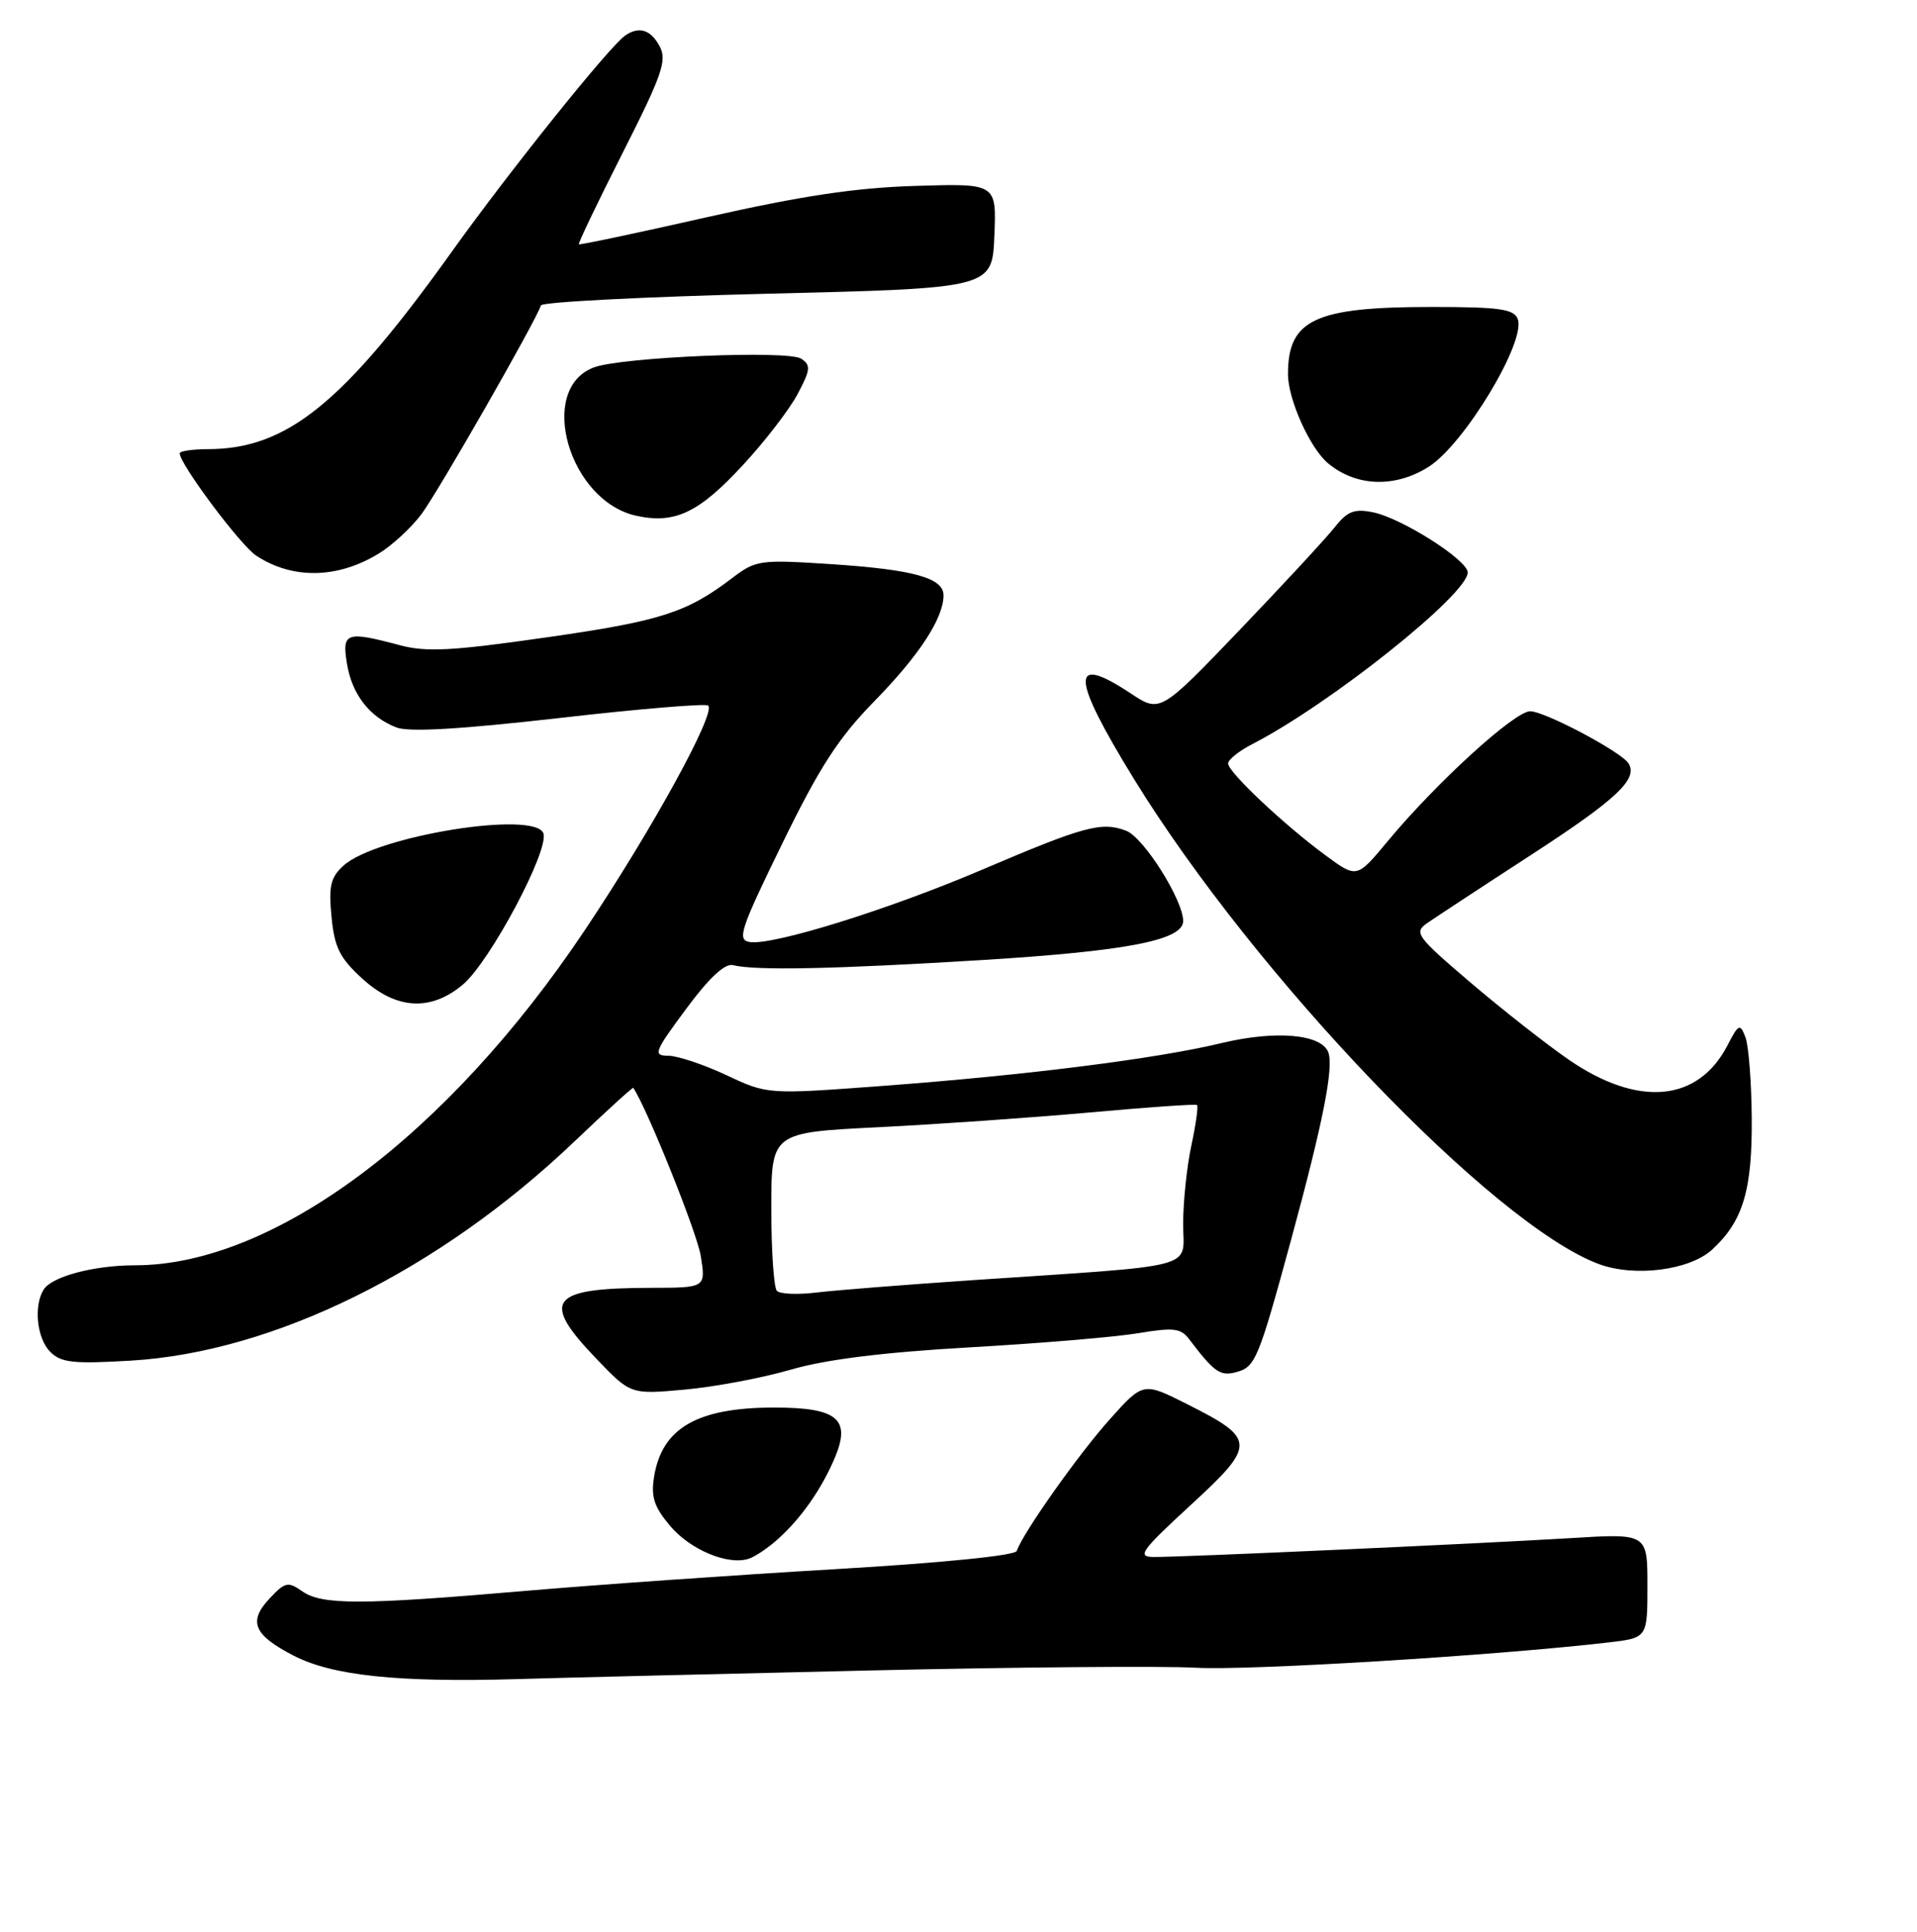 <?xml version="1.0" encoding="UTF-8" standalone="no"?>
<!DOCTYPE svg PUBLIC "-//W3C//DTD SVG 1.1//EN" "http://www.w3.org/Graphics/SVG/1.1/DTD/svg11.dtd" >
<svg xmlns="http://www.w3.org/2000/svg" xmlns:xlink="http://www.w3.org/1999/xlink" version="1.1" viewBox="0 0 256 258">
 <g >
 <path fill="currentColor"
d=" M 116.00 223.12 C 135.53 222.67 155.17 222.50 159.66 222.75 C 166.78 223.15 199.56 221.14 214.75 219.38 C 220.00 218.77 220.00 218.77 220.00 211.79 C 220.00 204.81 220.00 204.81 209.75 205.44 C 197.42 206.19 157.51 208.00 154.00 207.96 C 151.81 207.93 152.42 207.09 159.00 201.03 C 167.79 192.95 167.76 192.19 158.54 187.55 C 152.67 184.59 152.67 184.59 148.22 189.55 C 144.08 194.16 136.57 204.78 135.78 207.15 C 135.58 207.77 125.89 208.74 111.47 209.59 C 98.29 210.36 79.63 211.67 70.01 212.50 C 48.16 214.38 42.99 214.38 40.36 212.54 C 38.46 211.21 38.07 211.30 36.01 213.49 C 33.11 216.58 33.86 218.37 39.20 221.13 C 44.37 223.81 53.13 224.73 69.00 224.27 C 75.33 224.08 96.47 223.57 116.00 223.12 Z  M 103.85 205.60 C 107.01 202.77 109.75 198.85 111.52 194.62 C 113.65 189.51 111.79 188.00 103.40 188.00 C 93.13 188.00 88.41 190.72 87.35 197.22 C 86.91 199.93 87.34 201.25 89.48 203.80 C 92.18 207.00 97.21 209.11 100.00 208.19 C 100.83 207.92 102.56 206.76 103.85 205.60 Z  M 105.60 182.94 C 110.29 181.57 117.95 180.62 129.50 179.96 C 138.85 179.43 148.97 178.58 152.00 178.07 C 156.67 177.29 157.69 177.40 158.77 178.83 C 162.13 183.26 162.93 183.83 165.01 183.29 C 167.66 182.60 168.01 181.74 172.44 165.50 C 176.68 149.92 178.14 142.54 177.38 140.54 C 176.44 138.11 170.34 137.59 163.13 139.32 C 154.44 141.41 137.23 143.59 118.00 145.03 C 102.50 146.19 102.50 146.19 97.00 143.60 C 93.97 142.18 90.49 141.02 89.25 141.01 C 87.17 141.00 87.35 140.53 91.63 134.75 C 94.69 130.61 96.80 128.64 97.88 128.91 C 100.90 129.66 111.42 129.44 131.29 128.22 C 150.52 127.03 158.00 125.57 158.00 123.02 C 158.00 120.21 152.73 111.85 150.39 110.96 C 147.11 109.71 144.81 110.33 131.11 116.18 C 118.67 121.49 103.12 126.33 100.10 125.82 C 98.40 125.53 98.88 124.11 104.47 112.66 C 109.45 102.45 111.97 98.56 116.76 93.66 C 122.74 87.56 126.00 82.56 126.00 79.52 C 126.00 77.19 122.01 76.08 110.98 75.35 C 101.47 74.73 100.95 74.80 97.79 77.20 C 91.68 81.85 88.23 82.95 72.93 85.14 C 60.28 86.95 56.92 87.13 53.32 86.16 C 46.23 84.27 45.65 84.47 46.33 88.62 C 46.99 92.74 49.37 95.80 52.96 97.17 C 54.63 97.81 61.56 97.40 74.72 95.90 C 85.34 94.68 94.27 93.94 94.58 94.24 C 95.61 95.27 87.09 110.79 78.13 124.19 C 59.78 151.66 36.52 169.00 18.03 169.00 C 12.57 169.00 6.94 170.49 5.84 172.23 C 4.46 174.40 4.92 178.78 6.71 180.56 C 8.15 182.01 9.79 182.19 17.51 181.73 C 36.57 180.59 58.60 169.71 76.64 152.53 C 80.93 148.44 84.49 145.19 84.57 145.30 C 86.42 148.05 93.09 164.66 93.58 167.75 C 94.26 172.00 94.26 172.00 86.88 172.01 C 73.41 172.04 72.15 173.67 79.61 181.45 C 84.21 186.26 84.21 186.26 91.46 185.60 C 95.44 185.24 101.81 184.04 105.60 182.94 Z  M 228.66 166.89 C 232.77 163.11 234.01 158.96 233.93 149.28 C 233.89 144.45 233.51 139.60 233.08 138.51 C 232.37 136.67 232.17 136.76 230.70 139.61 C 226.77 147.21 218.78 147.93 209.48 141.53 C 206.52 139.49 200.63 134.86 196.38 131.24 C 189.15 125.07 188.78 124.56 190.58 123.30 C 191.64 122.57 197.94 118.42 204.60 114.10 C 215.90 106.75 218.77 104.05 217.48 101.97 C 216.53 100.43 206.29 95.00 204.34 95.00 C 202.26 95.00 191.77 104.57 185.27 112.41 C 181.19 117.32 181.19 117.32 177.01 114.24 C 171.46 110.16 164.00 103.12 164.00 101.97 C 164.00 101.47 165.46 100.30 167.25 99.38 C 177.62 94.04 196.00 79.39 196.00 76.46 C 196.00 74.80 187.15 69.18 183.33 68.42 C 180.85 67.92 179.92 68.29 178.24 70.42 C 177.11 71.86 171.40 78.03 165.56 84.13 C 154.93 95.22 154.93 95.22 150.99 92.61 C 142.86 87.23 142.98 90.28 151.43 104.04 C 167.64 130.40 199.44 163.59 213.50 168.83 C 218.28 170.61 225.65 169.67 228.66 166.89 Z  M 61.81 131.51 C 65.44 128.45 73.40 113.49 72.56 111.29 C 71.38 108.23 50.27 111.64 45.88 115.61 C 44.15 117.18 43.87 118.33 44.27 122.44 C 44.66 126.53 45.36 127.95 48.36 130.69 C 52.90 134.85 57.50 135.13 61.81 131.51 Z  M 50.64 73.90 C 52.37 72.84 54.89 70.51 56.24 68.73 C 58.39 65.91 71.50 43.00 72.24 40.79 C 72.39 40.34 86.01 39.64 102.51 39.23 C 132.50 38.50 132.50 38.50 132.79 31.50 C 133.08 24.50 133.08 24.50 122.29 24.83 C 114.30 25.07 107.09 26.15 94.50 28.99 C 85.15 31.11 77.41 32.74 77.30 32.63 C 77.18 32.51 79.82 27.00 83.17 20.38 C 88.44 9.97 89.10 8.06 88.09 6.18 C 86.90 3.95 85.31 3.46 83.46 4.77 C 81.33 6.27 68.03 22.86 60.42 33.50 C 45.86 53.88 38.34 59.98 27.75 59.99 C 25.69 60.00 24.00 60.25 24.00 60.55 C 24.00 61.99 32.12 72.85 34.22 74.22 C 39.09 77.42 45.12 77.30 50.64 73.90 Z  M 99.22 62.11 C 102.13 58.97 105.40 54.72 106.50 52.66 C 108.24 49.39 108.31 48.80 107.00 47.91 C 105.27 46.75 82.96 47.69 79.29 49.08 C 71.66 51.98 75.99 66.97 85.02 68.90 C 90.15 70.00 93.34 68.48 99.22 62.11 Z  M 190.77 62.36 C 195.54 59.35 203.83 45.60 202.68 42.61 C 202.17 41.27 200.25 41.00 191.18 41.00 C 175.59 41.00 172.00 42.68 172.00 49.97 C 172.00 53.34 174.94 59.88 177.36 61.89 C 181.12 65.01 186.28 65.19 190.77 62.36 Z  M 103.75 172.42 C 103.34 172.01 103.00 167.08 103.00 161.47 C 103.00 151.27 103.00 151.27 117.25 150.56 C 125.09 150.17 137.80 149.28 145.50 148.59 C 153.20 147.89 159.66 147.44 159.85 147.59 C 160.04 147.74 159.70 150.17 159.10 152.98 C 158.49 155.80 158.00 160.52 158.00 163.47 C 158.00 169.62 160.70 168.91 129.50 171.01 C 120.70 171.61 111.47 172.34 109.00 172.64 C 106.53 172.94 104.16 172.84 103.75 172.42 Z "/>
</g>
</svg>